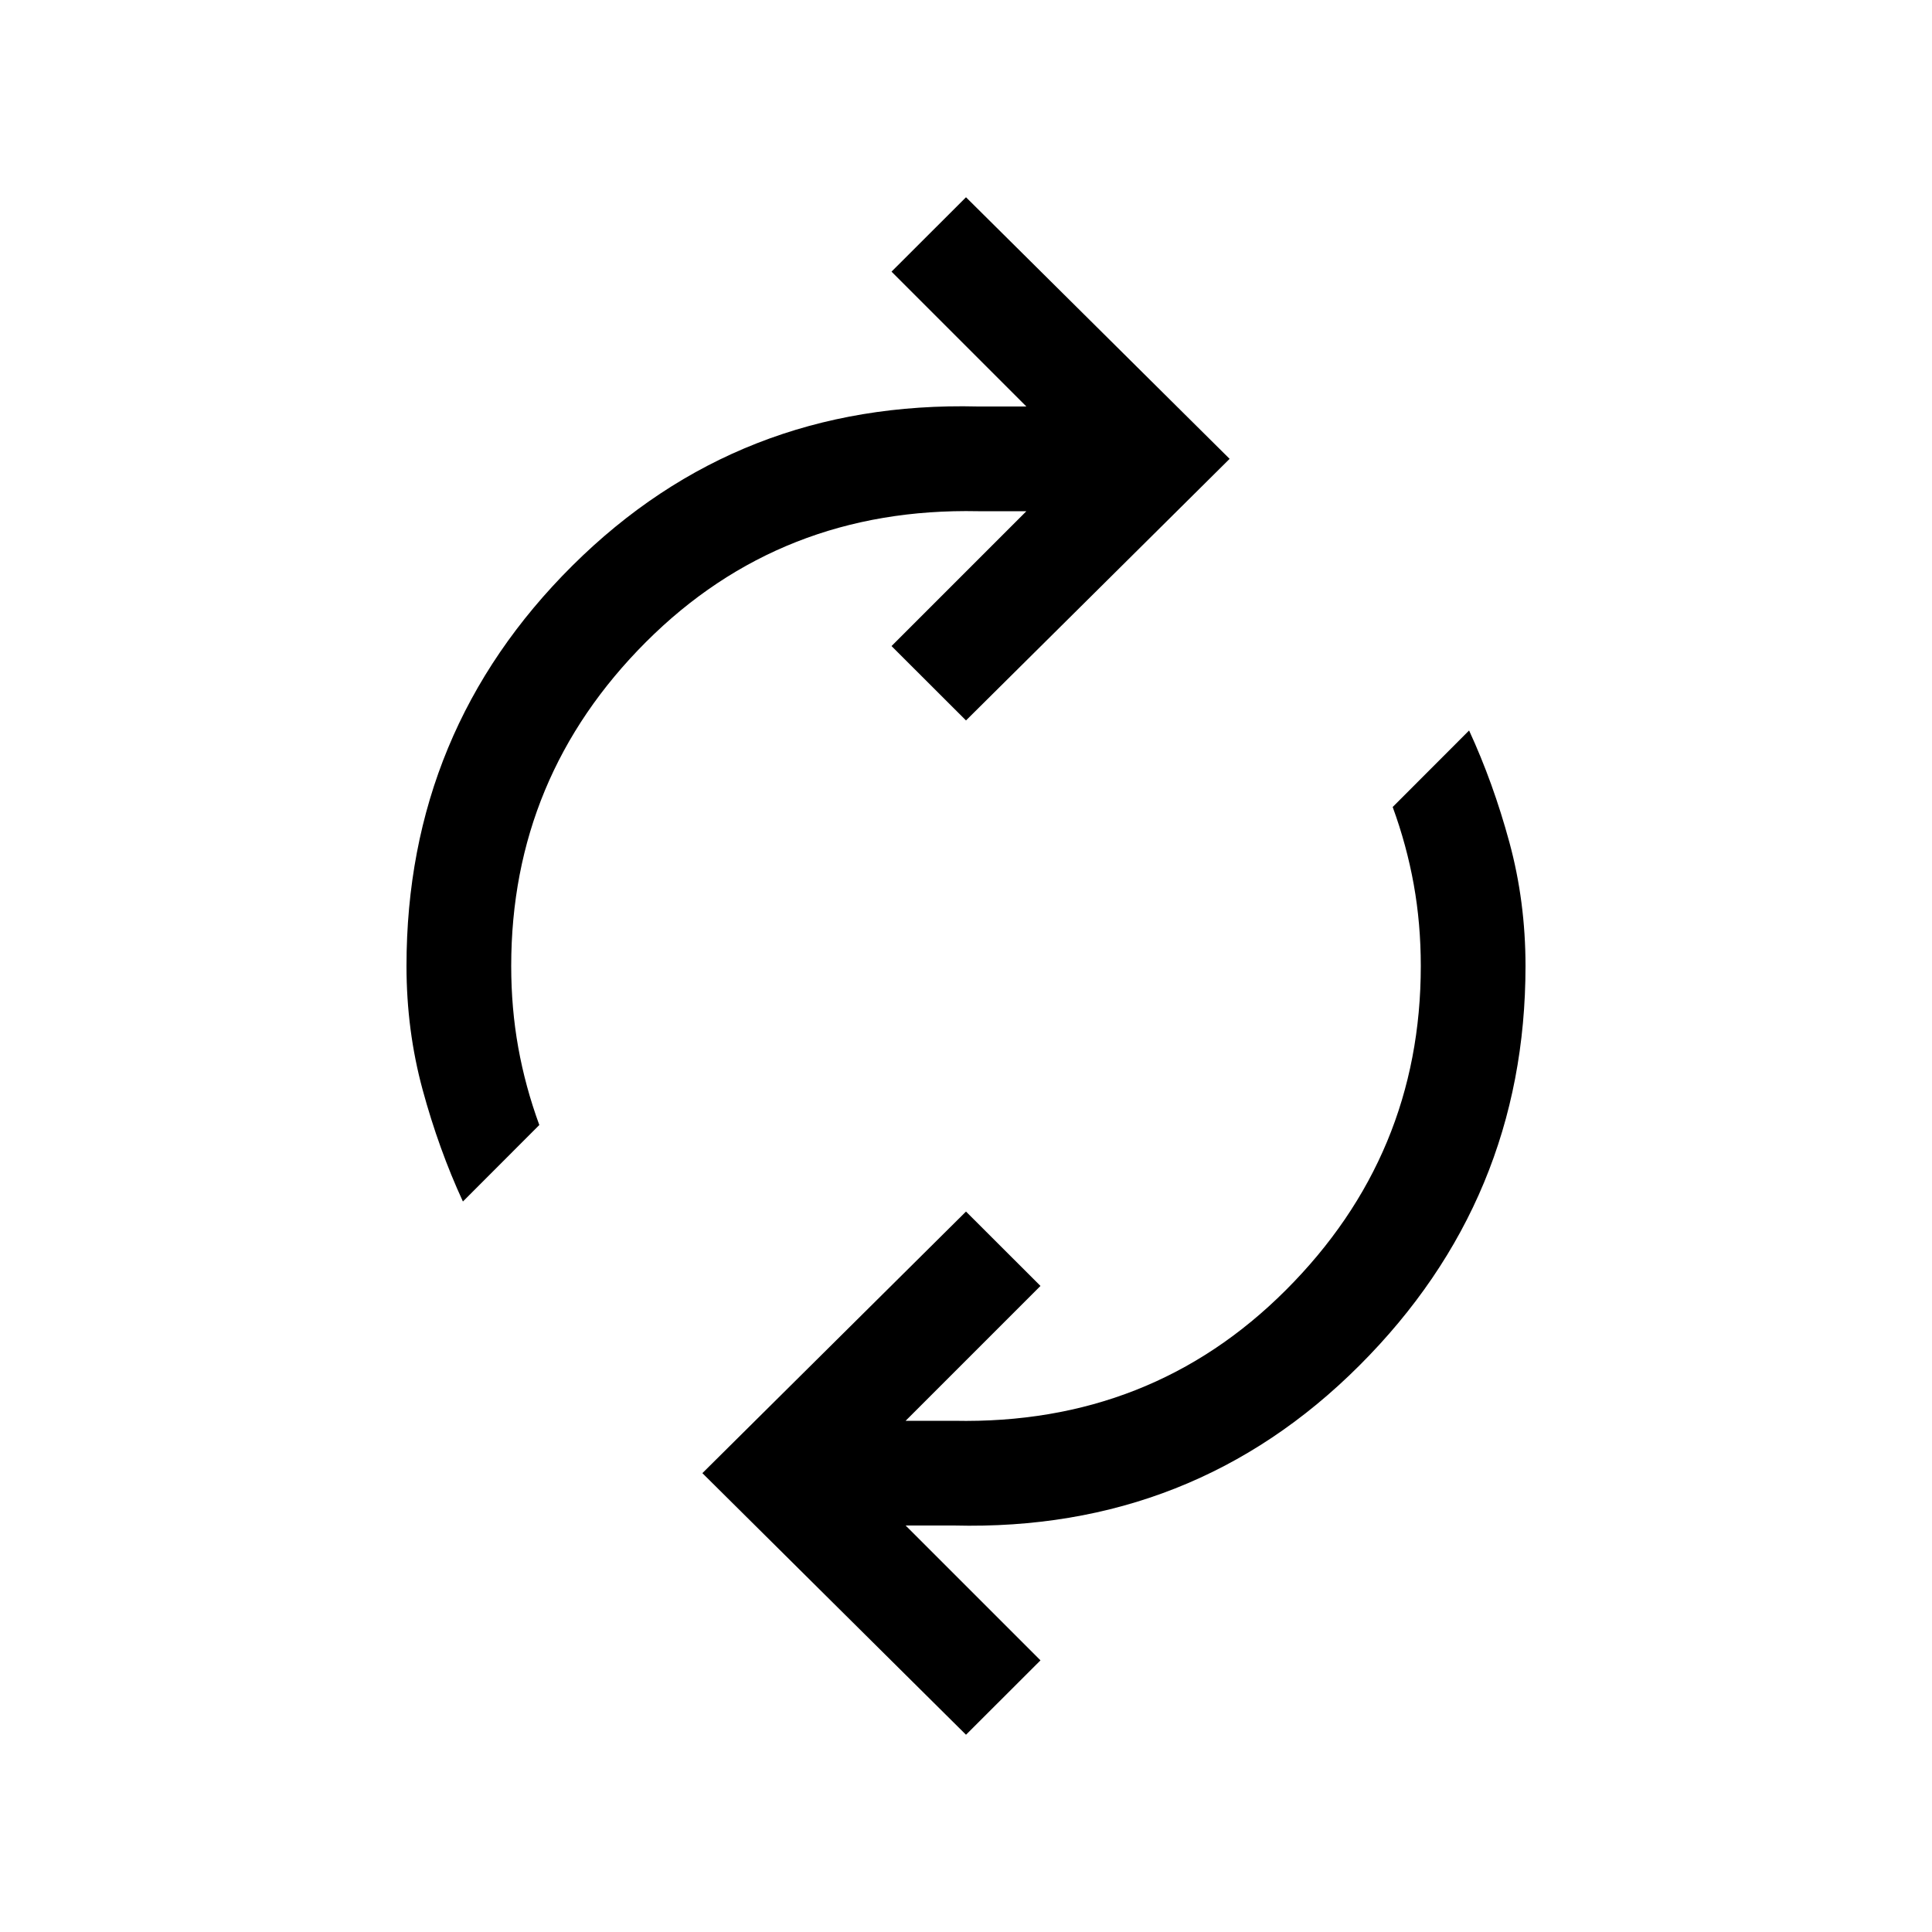 <svg xmlns="http://www.w3.org/2000/svg" height="20" width="20"><path d="M4.792 12.438q-.25-.542-.417-1.157-.167-.614-.167-1.281 0-2.438 1.719-4.146 1.719-1.708 4.198-1.646h.5L9.229 2.812l.771-.77 2.729 2.708L10 7.458l-.771-.77 1.396-1.396h-.5Q8.083 5.25 6.687 6.646 5.292 8.042 5.292 10q0 .438.073.844.073.406.218.802ZM10 17.958 7.271 15.25 10 12.542l.771.77-1.396 1.396h.5q2.042.042 3.437-1.354 1.396-1.396 1.396-3.354 0-.438-.073-.844-.073-.406-.218-.802l.791-.792q.25.542.417 1.157.167.614.167 1.281 0 2.417-1.719 4.135-1.719 1.719-4.198 1.657h-.5l1.396 1.396Z"/></svg>